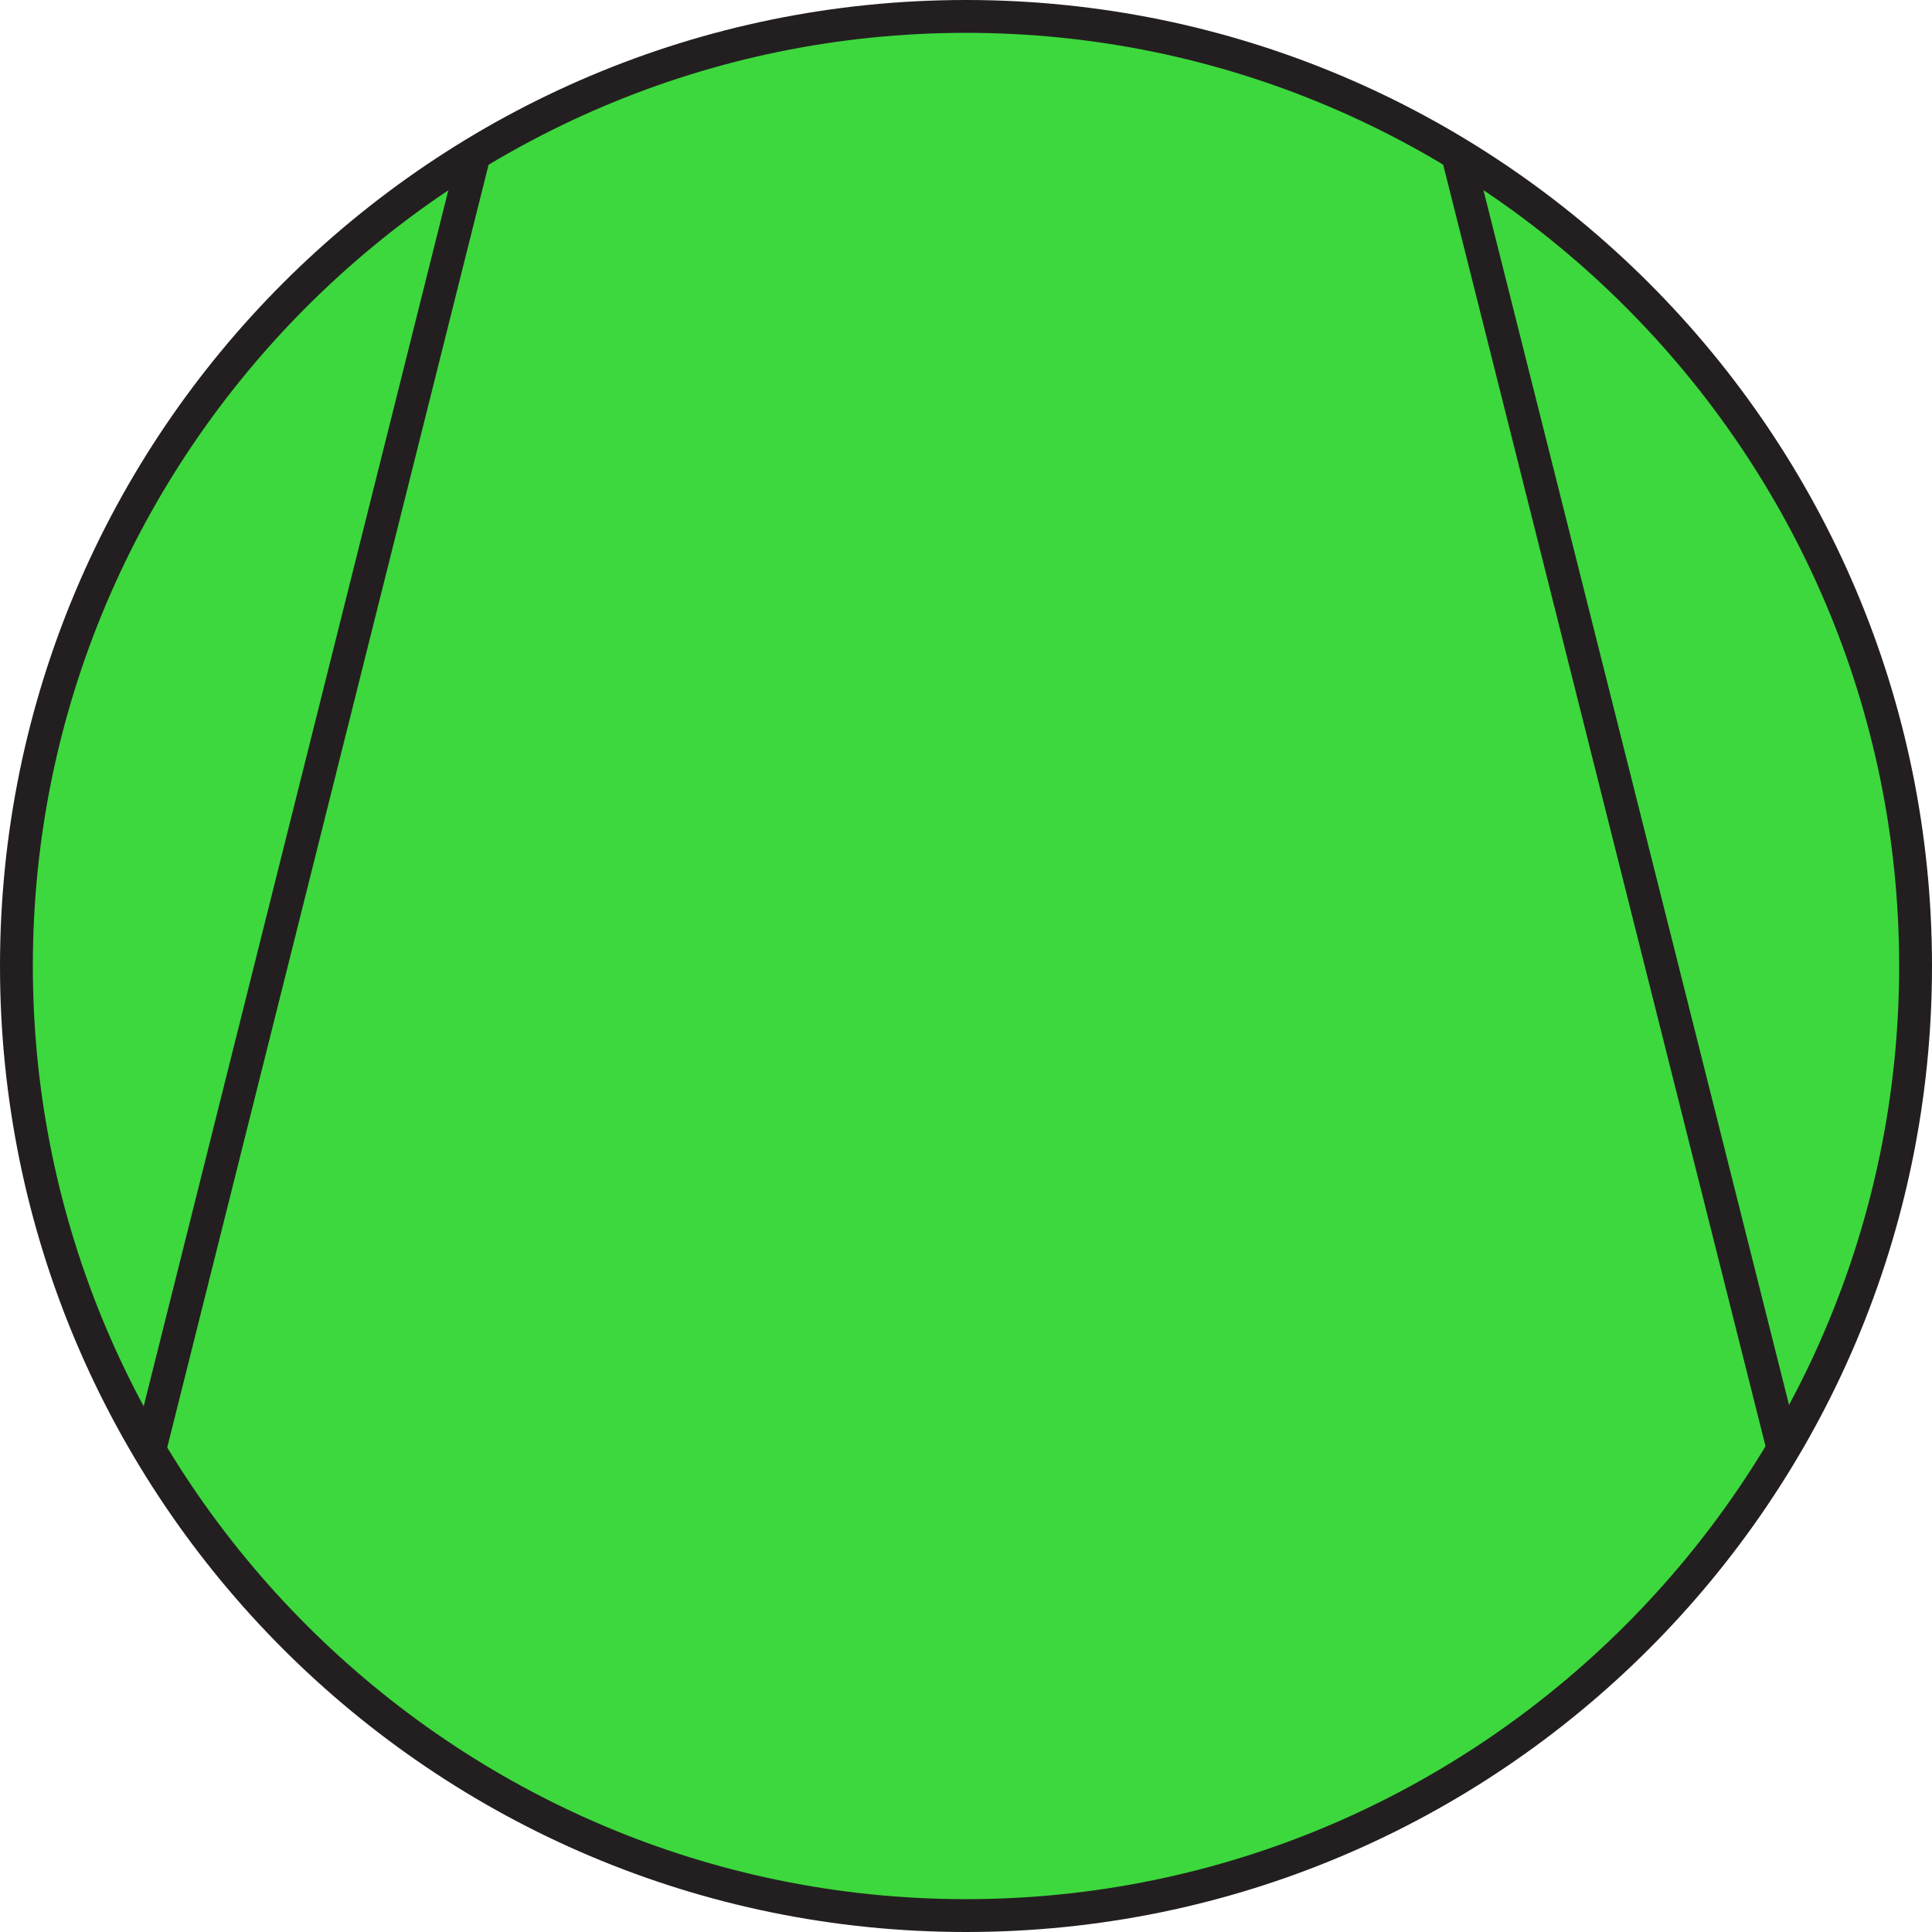 <?xml version="1.0" encoding="utf-8"?>
<!-- Generator: Adobe Illustrator 21.0.0, SVG Export Plug-In . SVG Version: 6.00 Build 0)  -->
<svg version="1.1" id="Layer_1" xmlns="http://www.w3.org/2000/svg" xmlns:xlink="http://www.w3.org/1999/xlink" x="0px" y="0px"
	 viewBox="0 0 100 100" style="enable-background:new 0 0 100 100;" xml:space="preserve">
<style type="text/css">
	.st0{fill:#3DD83D;}
	.st1{fill:#231F20;}
</style>
<g>
	<g>
		<circle class="st0" cx="50" cy="50" r="49.1"/>
		<path class="st1" d="M50,100C22.4,100,0,77.6,0,50S22.4,0,50,0s50,22.4,50,50S77.6,100,50,100z M50,1.7C23.4,1.7,1.7,23.4,1.7,50
			S23.4,98.3,50,98.3S98.3,76.6,98.3,50S76.6,1.7,50,1.7z"/>
	</g>
	<g>
		<rect x="-18.5" y="40.6" transform="matrix(0.243 -0.97 0.97 0.243 -27.962 47.027)" class="st1" width="69.3" height="1.7"/>
	</g>
	<g>
		<rect x="83" y="6.9" transform="matrix(0.97 -0.244 0.244 0.97 -7.594 21.689)" class="st1" width="1.7" height="69.3"/>
	</g>
</g>
</svg>
